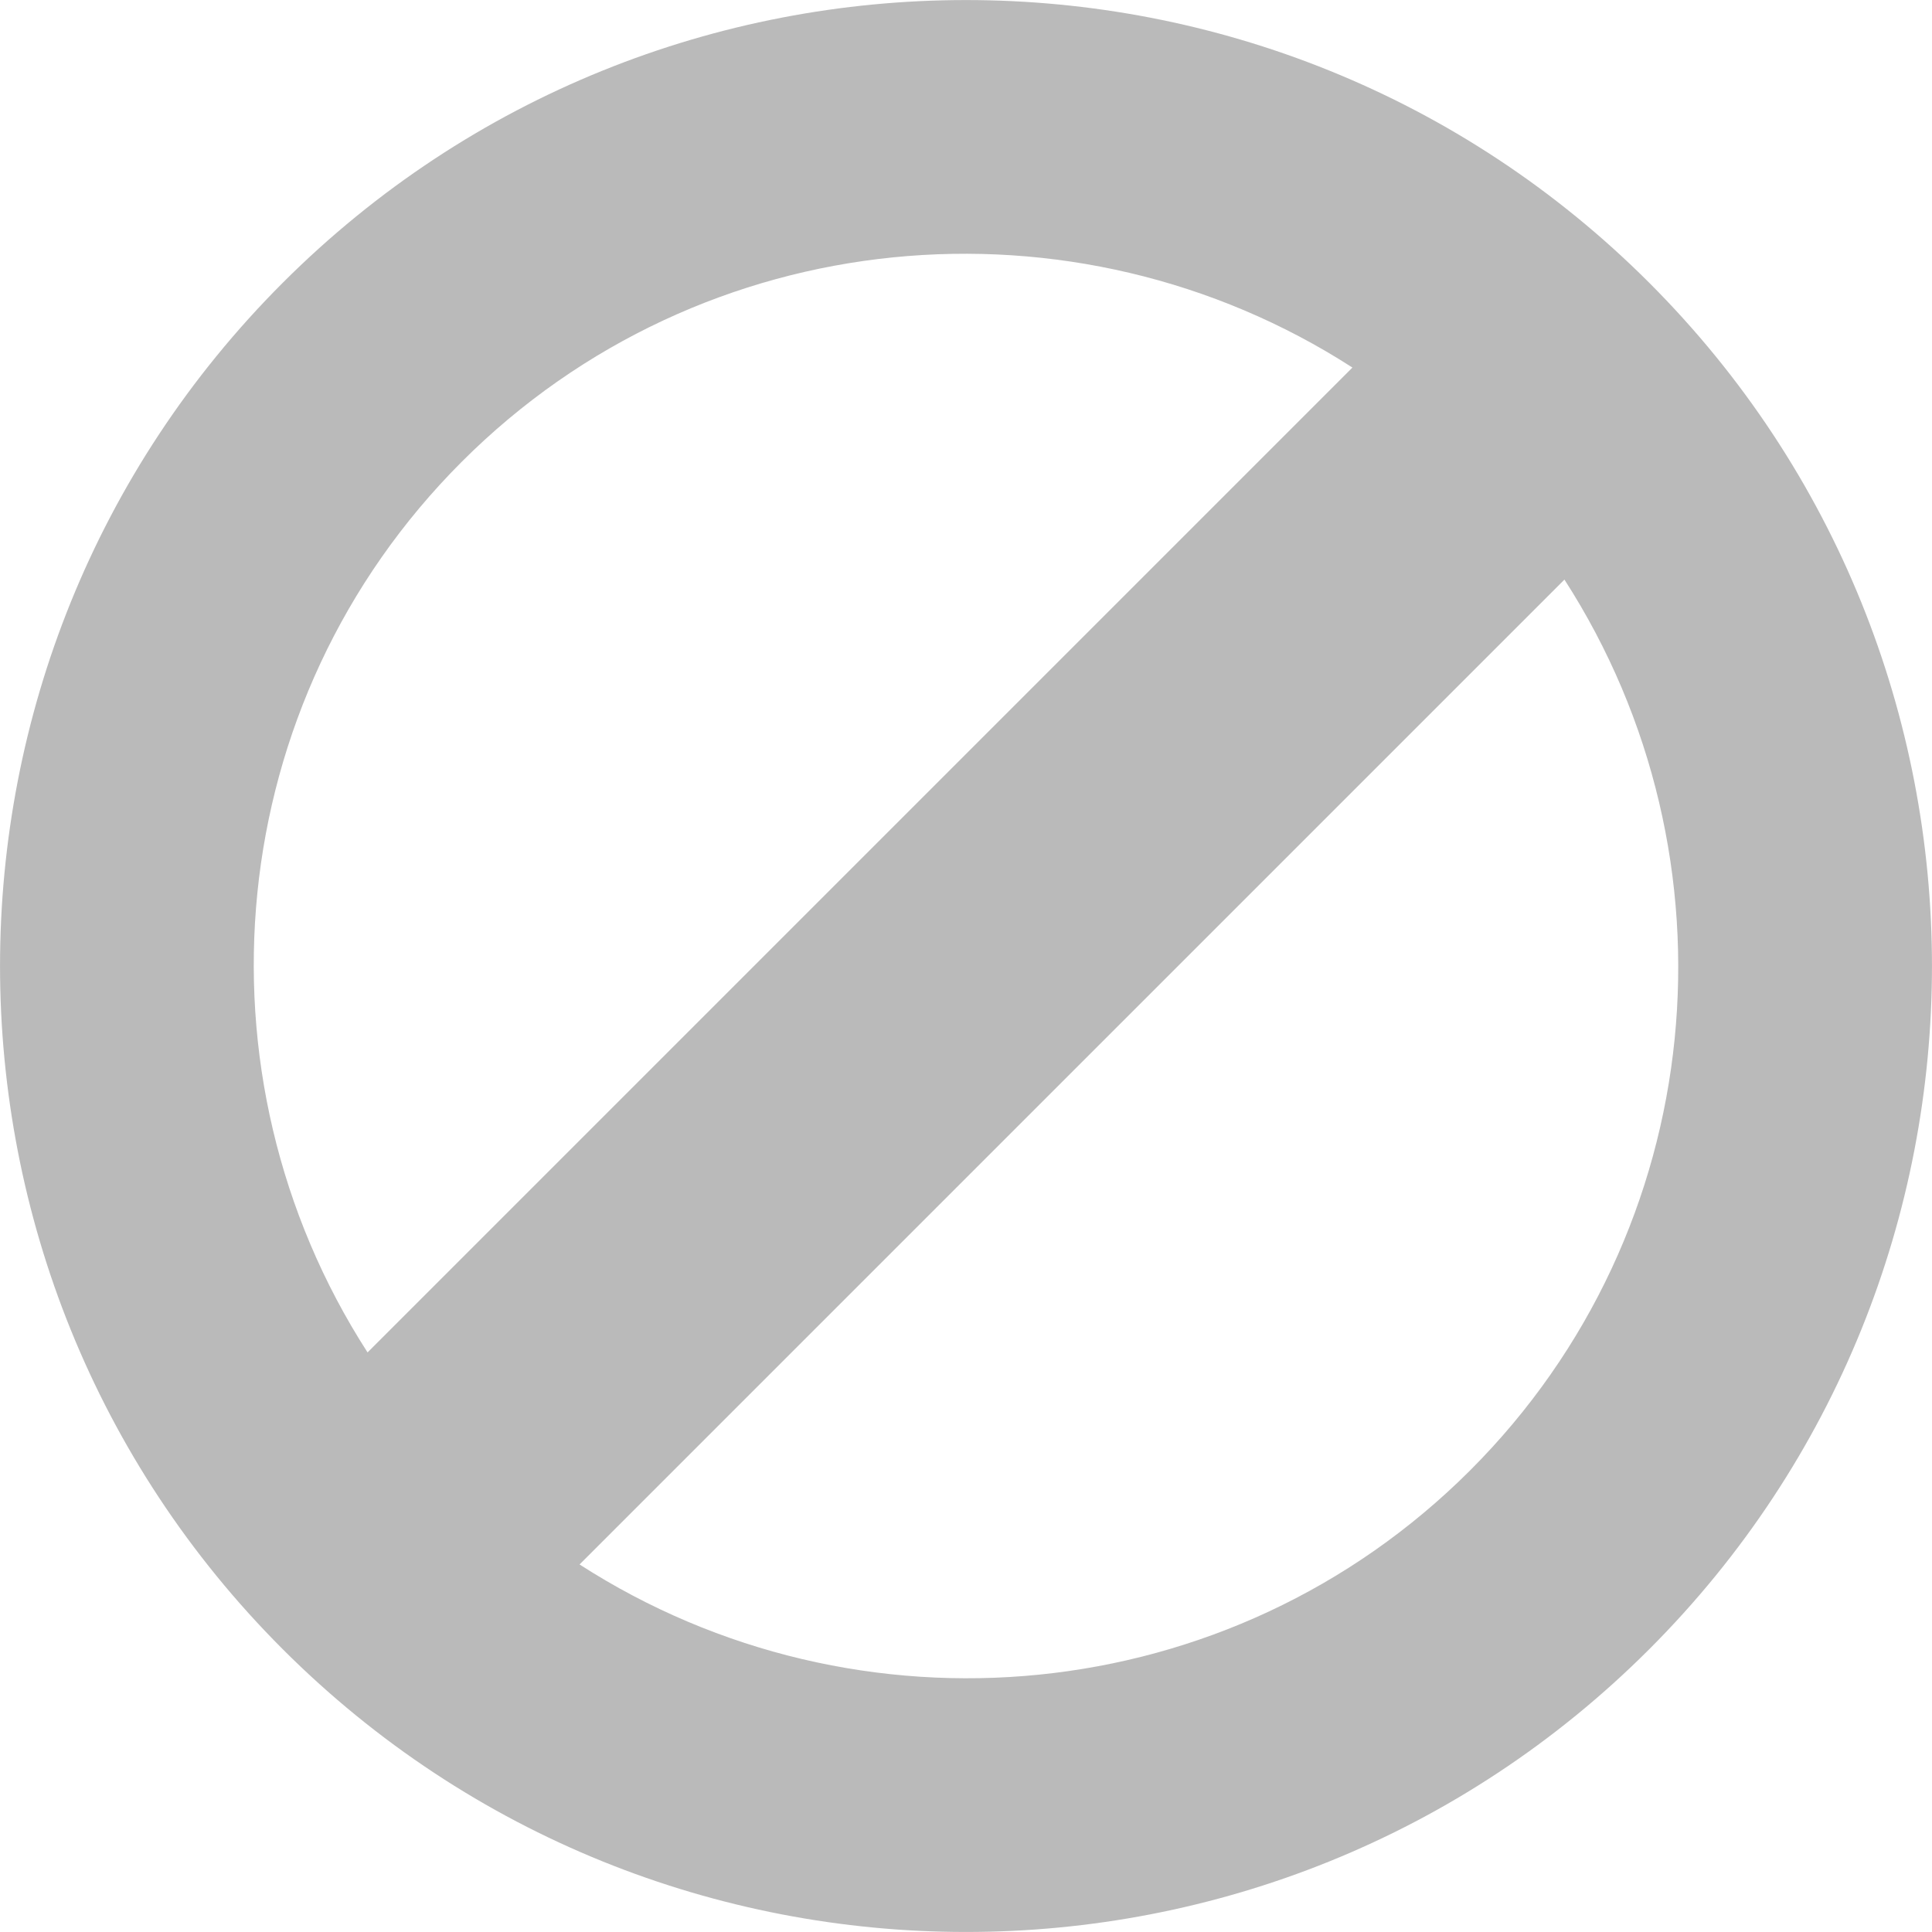 <svg height="64" width="64" xmlns="http://www.w3.org/2000/svg"><path d="M54.633 9.367C42.145-3.12 21.855-3.12 9.367 9.367s-12.488 32.778 0 45.266 32.778 12.488 45.266 0 12.488-32.778 0-45.266zM12.176 44.801c-5.934-9.211-4.84-21.543 3.12-29.504s20.294-9.055 29.505-3.121zm7.023 7.023L51.824 19.2c5.934 9.211 4.84 21.543-3.12 29.504s-20.294 9.055-29.505 3.121zm0 0" fill="#bababa"/></svg>